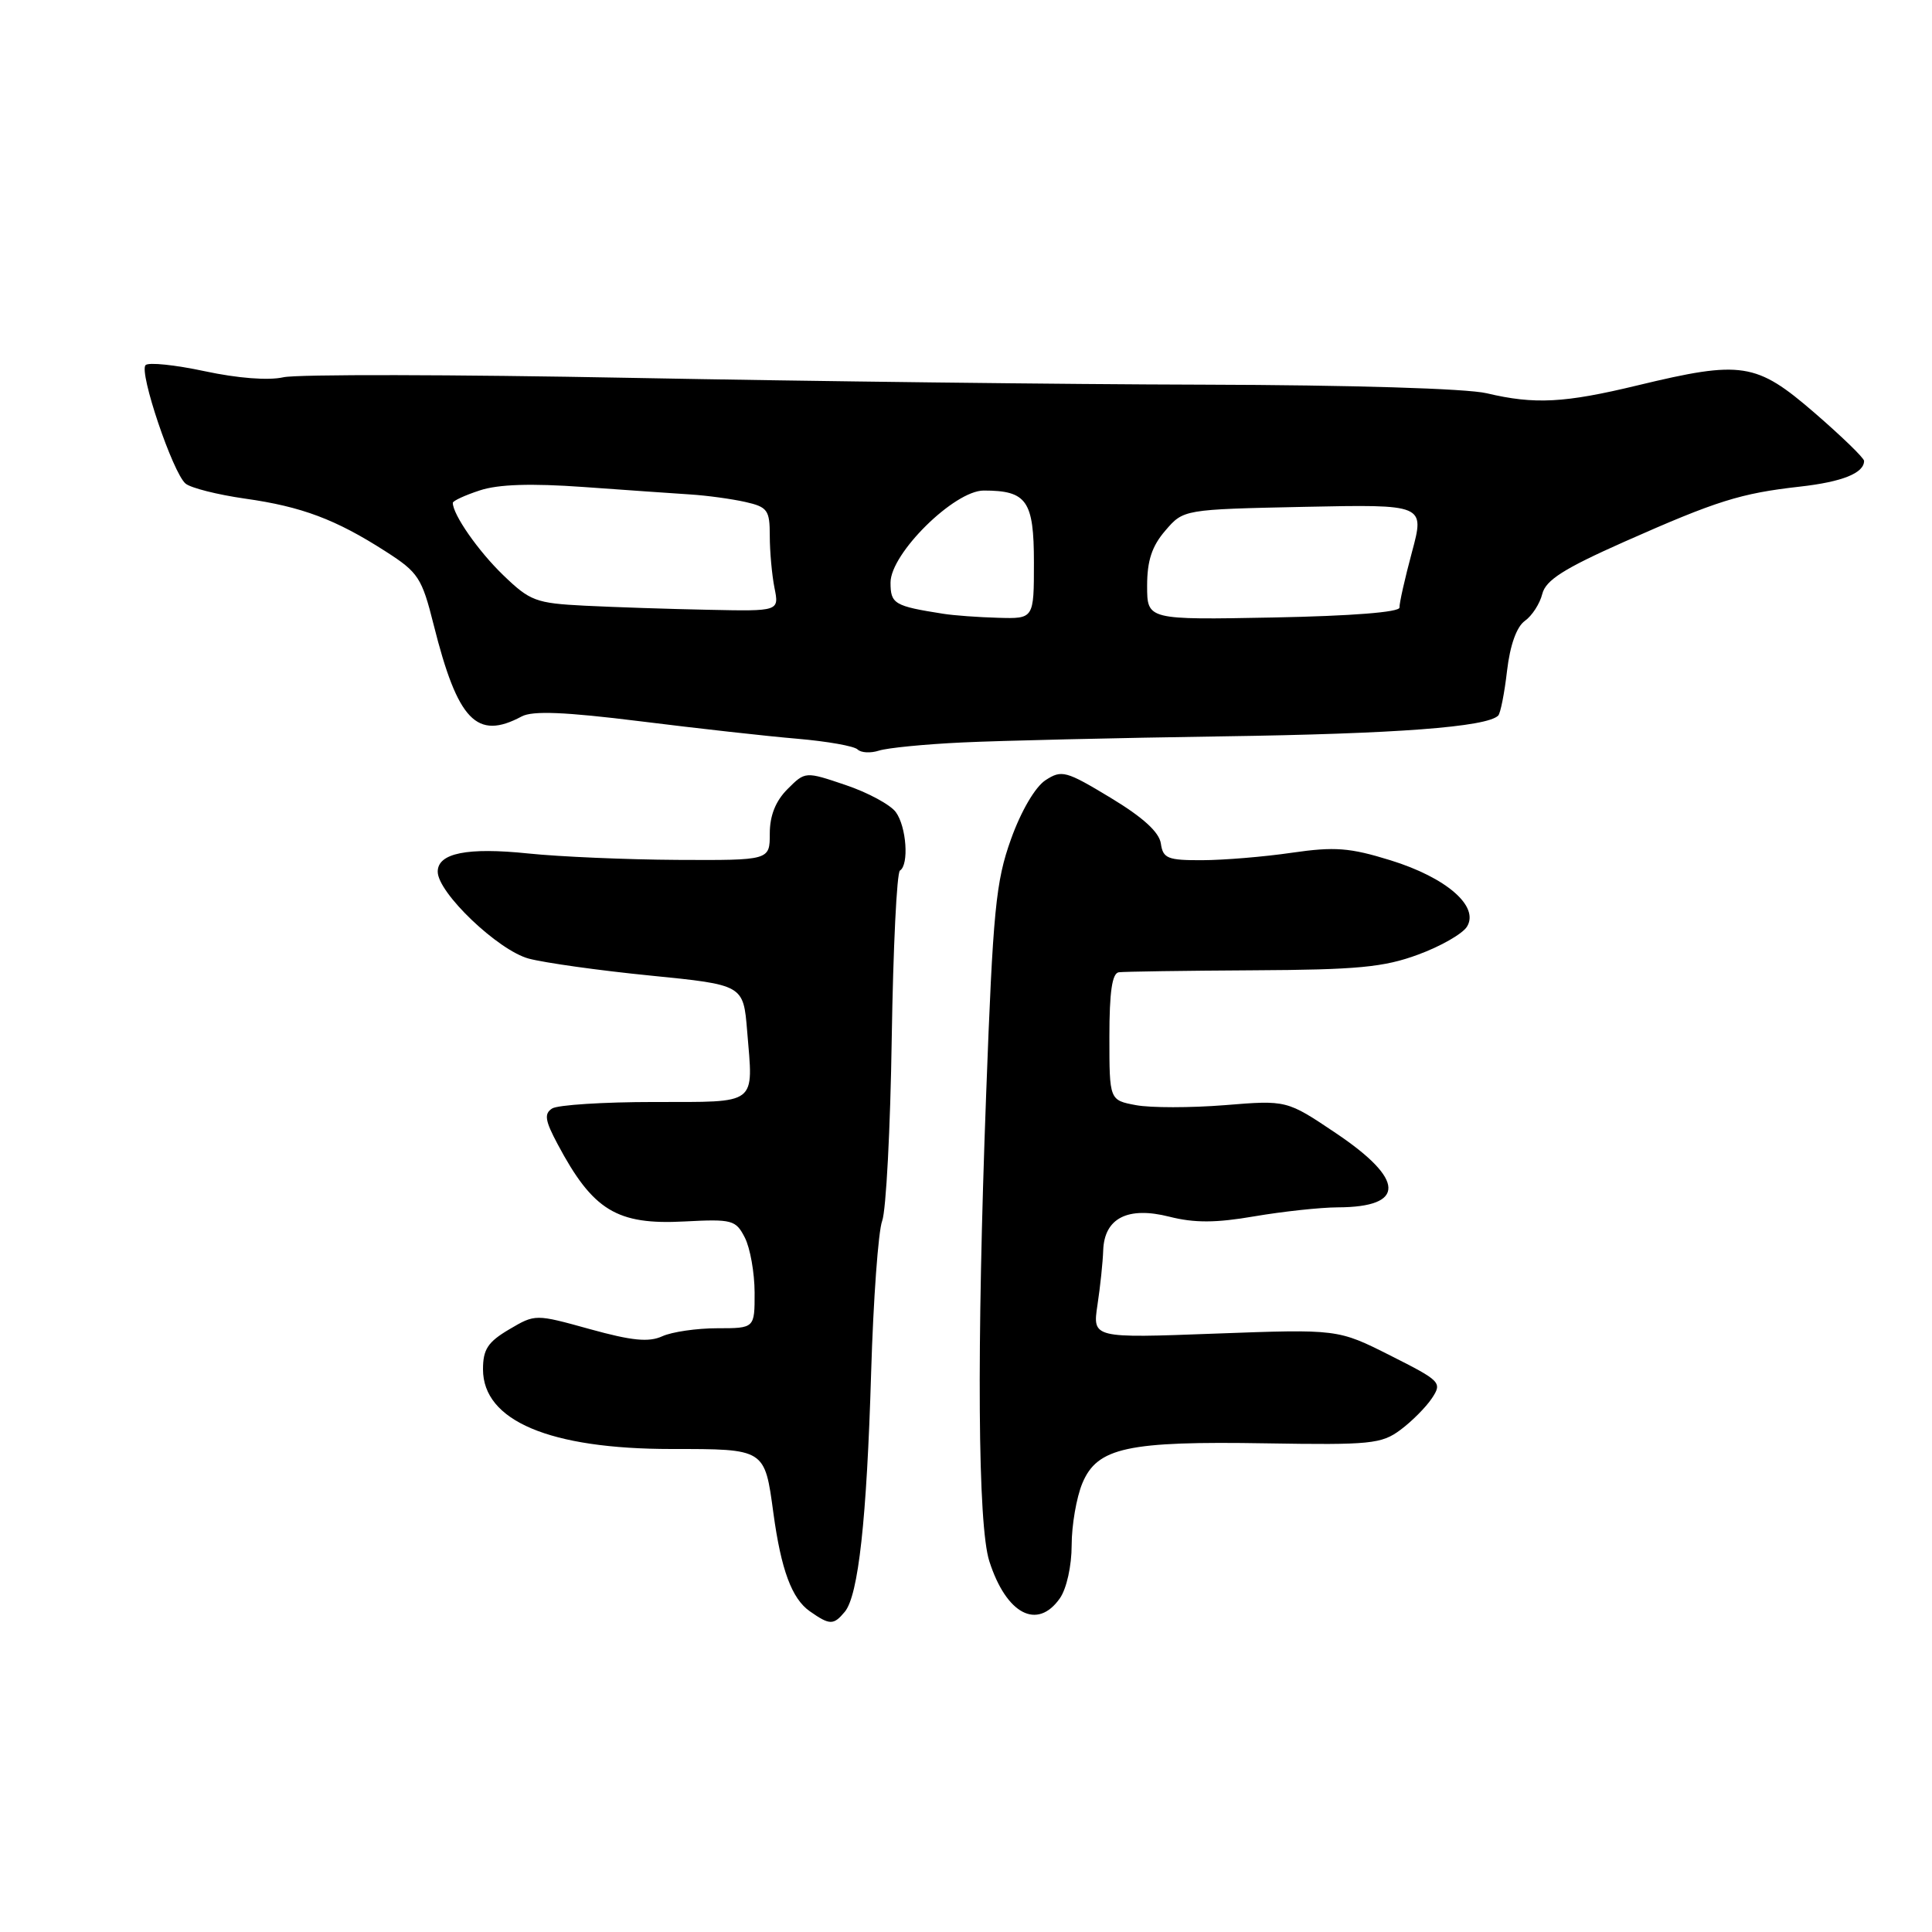 <?xml version="1.0" encoding="UTF-8" standalone="no"?>
<!DOCTYPE svg PUBLIC "-//W3C//DTD SVG 1.1//EN" "http://www.w3.org/Graphics/SVG/1.1/DTD/svg11.dtd" >
<svg xmlns="http://www.w3.org/2000/svg" xmlns:xlink="http://www.w3.org/1999/xlink" version="1.1" viewBox="0 0 256 256">
 <g >
 <path fill="currentColor"
d=" M 111.94 213.57 C 113.74 211.40 114.85 201.37 115.43 181.87 C 115.72 172.18 116.38 163.14 116.89 161.78 C 117.41 160.42 117.98 149.52 118.16 137.56 C 118.35 125.60 118.83 115.60 119.25 115.35 C 120.47 114.59 120.11 109.53 118.70 107.61 C 117.99 106.63 114.99 105.01 112.05 104.02 C 106.70 102.21 106.70 102.21 104.35 104.56 C 102.77 106.14 102.00 108.07 102.00 110.45 C 102.00 114.00 102.00 114.00 89.75 113.94 C 83.01 113.90 74.12 113.52 70.00 113.09 C 61.92 112.25 58.00 113.04 58.00 115.50 C 58.00 118.29 65.99 125.92 70.06 127.02 C 72.17 127.58 79.42 128.60 86.19 129.27 C 98.50 130.50 98.50 130.50 99.00 136.60 C 99.82 146.56 100.56 146.00 86.68 146.02 C 79.98 146.02 73.90 146.41 73.16 146.88 C 72.08 147.57 72.21 148.47 73.89 151.61 C 78.56 160.39 81.73 162.33 90.70 161.85 C 97.04 161.52 97.50 161.65 98.70 164.00 C 99.40 165.38 99.98 168.64 99.99 171.25 C 100.00 176.00 100.00 176.00 95.05 176.00 C 92.32 176.00 89.04 176.48 87.76 177.06 C 85.97 177.88 83.74 177.66 78.18 176.12 C 70.93 174.11 70.93 174.11 67.47 176.15 C 64.64 177.82 64.00 178.80 64.00 181.44 C 64.00 188.27 72.84 192.00 88.98 192.00 C 101.42 192.00 101.32 191.94 102.48 200.50 C 103.50 208.01 104.92 211.83 107.30 213.50 C 109.95 215.36 110.45 215.36 111.94 213.57 Z  M 140.44 211.78 C 141.33 210.51 142.00 207.48 142.00 204.75 C 142.00 202.10 142.64 198.40 143.42 196.53 C 145.40 191.80 149.39 190.94 167.78 191.25 C 181.57 191.48 183.06 191.33 185.56 189.47 C 187.07 188.35 188.95 186.46 189.74 185.27 C 191.12 183.19 190.90 182.98 184.22 179.61 C 177.27 176.11 177.27 176.11 161.01 176.71 C 144.76 177.32 144.76 177.32 145.42 172.91 C 145.79 170.48 146.13 167.23 146.18 165.68 C 146.33 161.40 149.44 159.82 154.95 161.22 C 158.27 162.06 161.11 162.05 166.21 161.17 C 169.97 160.53 174.94 159.99 177.27 159.98 C 186.30 159.95 186.20 156.31 177.00 150.14 C 170.50 145.77 170.50 145.77 162.28 146.44 C 157.75 146.80 152.46 146.80 150.53 146.44 C 147.00 145.78 147.00 145.78 147.00 137.39 C 147.00 131.44 147.36 128.95 148.25 128.83 C 148.94 128.74 156.93 128.62 166.00 128.57 C 179.86 128.50 183.37 128.17 187.91 126.49 C 190.89 125.40 193.80 123.73 194.38 122.79 C 196.05 120.10 191.65 116.28 184.24 113.99 C 178.84 112.32 176.86 112.17 171.19 112.99 C 167.51 113.53 162.17 113.97 159.32 113.98 C 154.72 114.00 154.10 113.75 153.82 111.77 C 153.60 110.26 151.45 108.30 147.16 105.71 C 141.23 102.13 140.68 101.98 138.52 103.39 C 137.16 104.29 135.29 107.48 133.96 111.20 C 131.95 116.80 131.58 120.55 130.67 145.00 C 129.40 179.04 129.56 202.09 131.09 206.87 C 133.34 213.89 137.45 216.05 140.44 211.78 Z  M 127.50 98.38 C 132.45 98.14 147.97 97.78 162.00 97.57 C 185.04 97.24 197.00 96.33 198.52 94.82 C 198.82 94.52 199.35 91.85 199.69 88.89 C 200.09 85.48 200.96 83.05 202.05 82.27 C 203.00 81.60 204.04 79.99 204.36 78.70 C 204.82 76.87 207.21 75.35 215.22 71.79 C 227.47 66.36 230.60 65.37 238.50 64.48 C 244.11 63.85 247.00 62.69 247.00 61.07 C 247.00 60.69 244.04 57.82 240.42 54.69 C 232.71 48.03 230.81 47.73 217.00 51.06 C 207.28 53.41 203.34 53.61 197.00 52.11 C 194.34 51.48 179.04 51.02 159.50 50.97 C 141.35 50.93 107.22 50.52 83.66 50.07 C 60.10 49.62 39.35 49.58 37.55 49.99 C 35.57 50.44 31.48 50.12 27.14 49.19 C 23.22 48.35 19.68 47.98 19.29 48.38 C 18.38 49.29 22.90 62.67 24.59 64.08 C 25.29 64.66 28.83 65.55 32.47 66.07 C 39.99 67.13 44.49 68.82 51.12 73.08 C 55.43 75.84 55.90 76.56 57.46 82.78 C 60.65 95.50 63.17 98.12 69.13 94.93 C 70.58 94.16 74.83 94.33 84.81 95.57 C 92.34 96.51 101.73 97.56 105.67 97.89 C 109.61 98.23 113.20 98.86 113.64 99.31 C 114.09 99.75 115.36 99.82 116.47 99.46 C 117.59 99.10 122.55 98.61 127.50 98.38 Z  M 125.00 81.33 C 118.49 80.31 118.00 80.02 118.00 77.19 C 118.00 73.34 126.45 65.00 130.35 65.00 C 136.06 65.00 137.00 66.34 137.00 74.54 C 137.00 82.00 137.00 82.00 132.25 81.86 C 129.64 81.79 126.38 81.55 125.00 81.33 Z  M 152.00 77.62 C 152.00 74.30 152.63 72.37 154.41 70.31 C 156.82 67.50 156.82 67.50 172.81 67.16 C 188.79 66.83 188.79 66.83 187.09 73.16 C 186.15 76.65 185.41 79.95 185.44 80.50 C 185.48 81.12 179.09 81.62 168.75 81.82 C 152.00 82.14 152.00 82.14 152.00 77.62 Z  M 77.50 80.26 C 70.99 79.93 70.23 79.64 66.67 76.20 C 63.37 73.02 60.00 68.18 60.00 66.63 C 60.00 66.37 61.61 65.62 63.58 64.98 C 66.03 64.17 70.34 64.03 77.33 64.53 C 82.92 64.93 89.30 65.38 91.50 65.52 C 93.70 65.66 96.96 66.11 98.75 66.51 C 101.71 67.18 102.00 67.59 102.00 71.00 C 102.00 73.06 102.28 76.16 102.62 77.88 C 103.25 81.00 103.25 81.00 93.88 80.80 C 88.72 80.70 81.35 80.45 77.50 80.26 Z "/>
</g>
</svg>